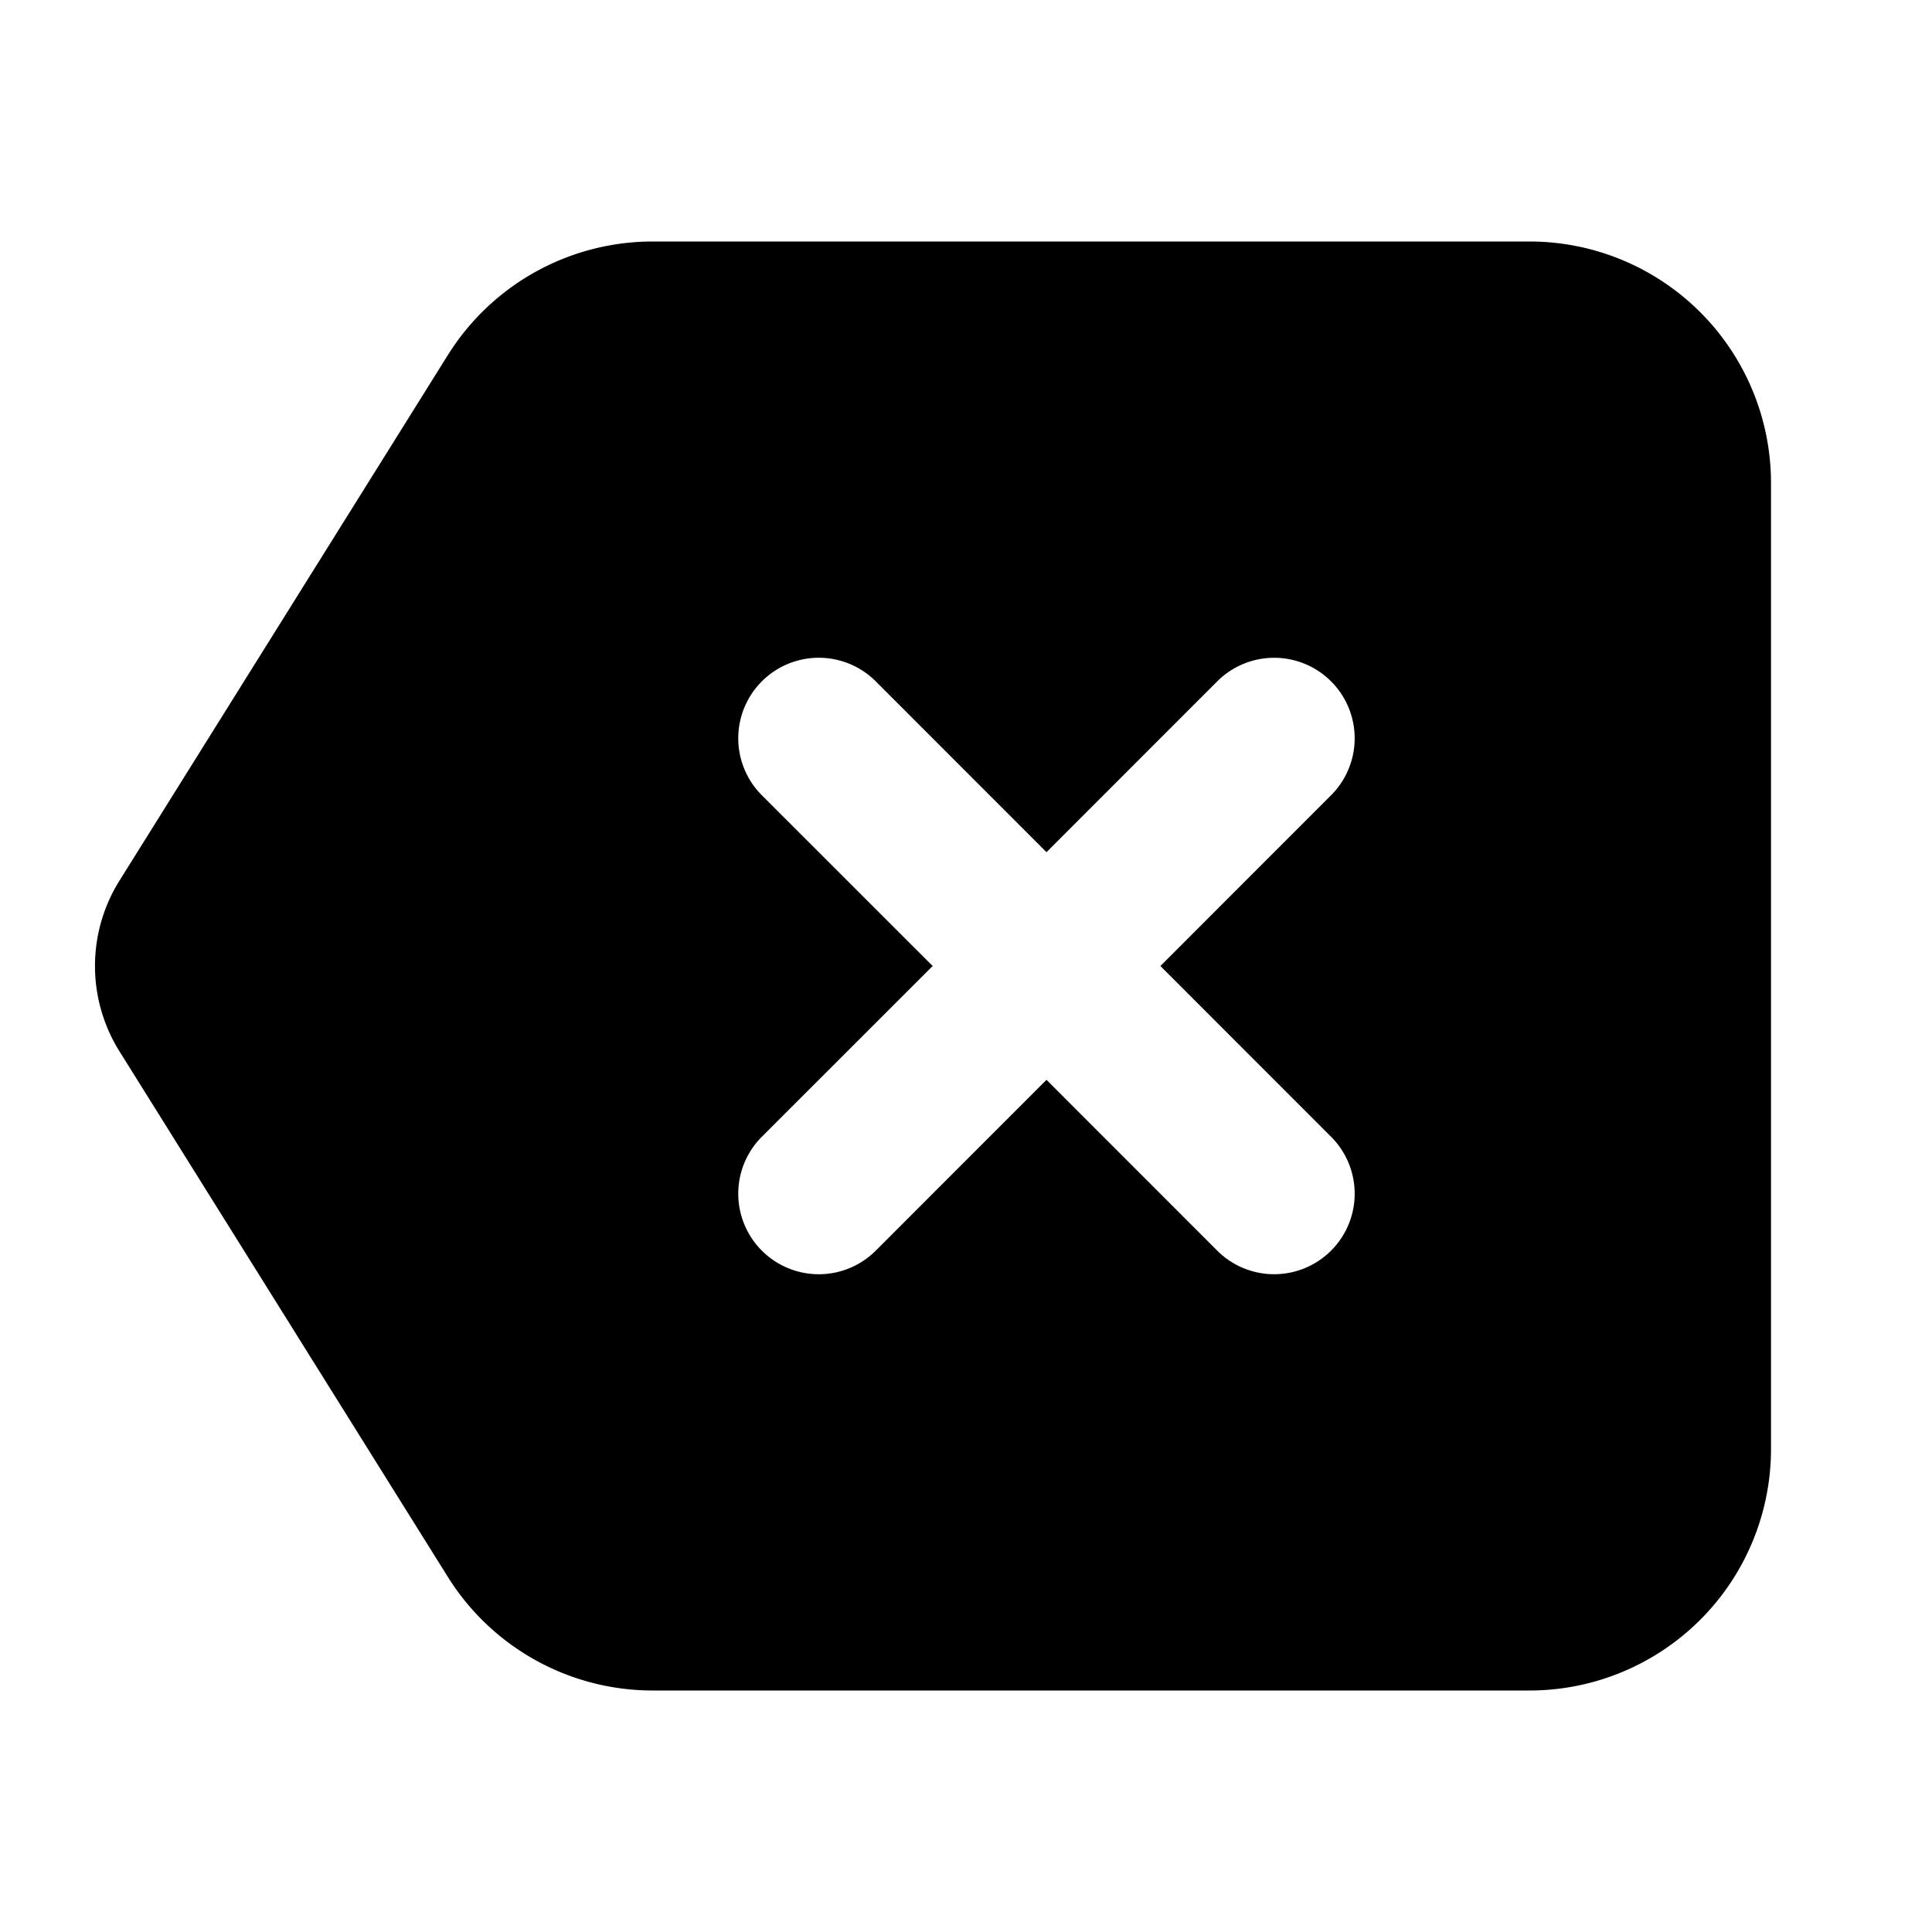 <svg xmlns="http://www.w3.org/2000/svg" viewBox="0 0 24 24">
    <g fill="none" fill-rule="evenodd">
        <path d="M24 0v24H0V0zM12.593 23.258l-.011.002-.071.035-.02.004-.014-.004-.071-.035c-.01-.004-.019-.001-.024.005l-.004.01-.017.428.005.02.01.013.104.074.015.004.012-.004.104-.074.012-.016.004-.017-.017-.427c-.002-.01-.009-.017-.017-.018m.265-.113-.013.002-.185.093-.01.01-.003.011.018.43.005.012.008.007.201.093c.012.004.023 0 .029-.008l.004-.014-.034-.614c-.003-.012-.01-.02-.02-.022m-.715.002a.023.023 0 0 0-.027.006l-.006.014-.034.614c0 .012.007.02.017.024l.015-.002.201-.093.01-.008.004-.011.017-.43-.003-.012-.01-.01z"/>
        <path fill="currentColor"
              d="M8.108 3a3 3 0 0 0-2.544 1.41l-4.08 6.53a2 2 0 0 0 0 2.12l4.08 6.53A3 3 0 0 0 8.108 21H19a3 3 0 0 0 3-3V6a3 3 0 0 0-3-3zm8.427 12.536a1 1 0 0 1-1.414 0L13 13.414l-2.121 2.122a1 1 0 1 1-1.415-1.415L11.586 12 9.464 9.879a1 1 0 0 1 1.415-1.415L13 10.586l2.121-2.122a1 1 0 1 1 1.414 1.415L14.415 12l2.12 2.121a1 1 0 0 1 0 1.415"/>
    </g>
</svg>